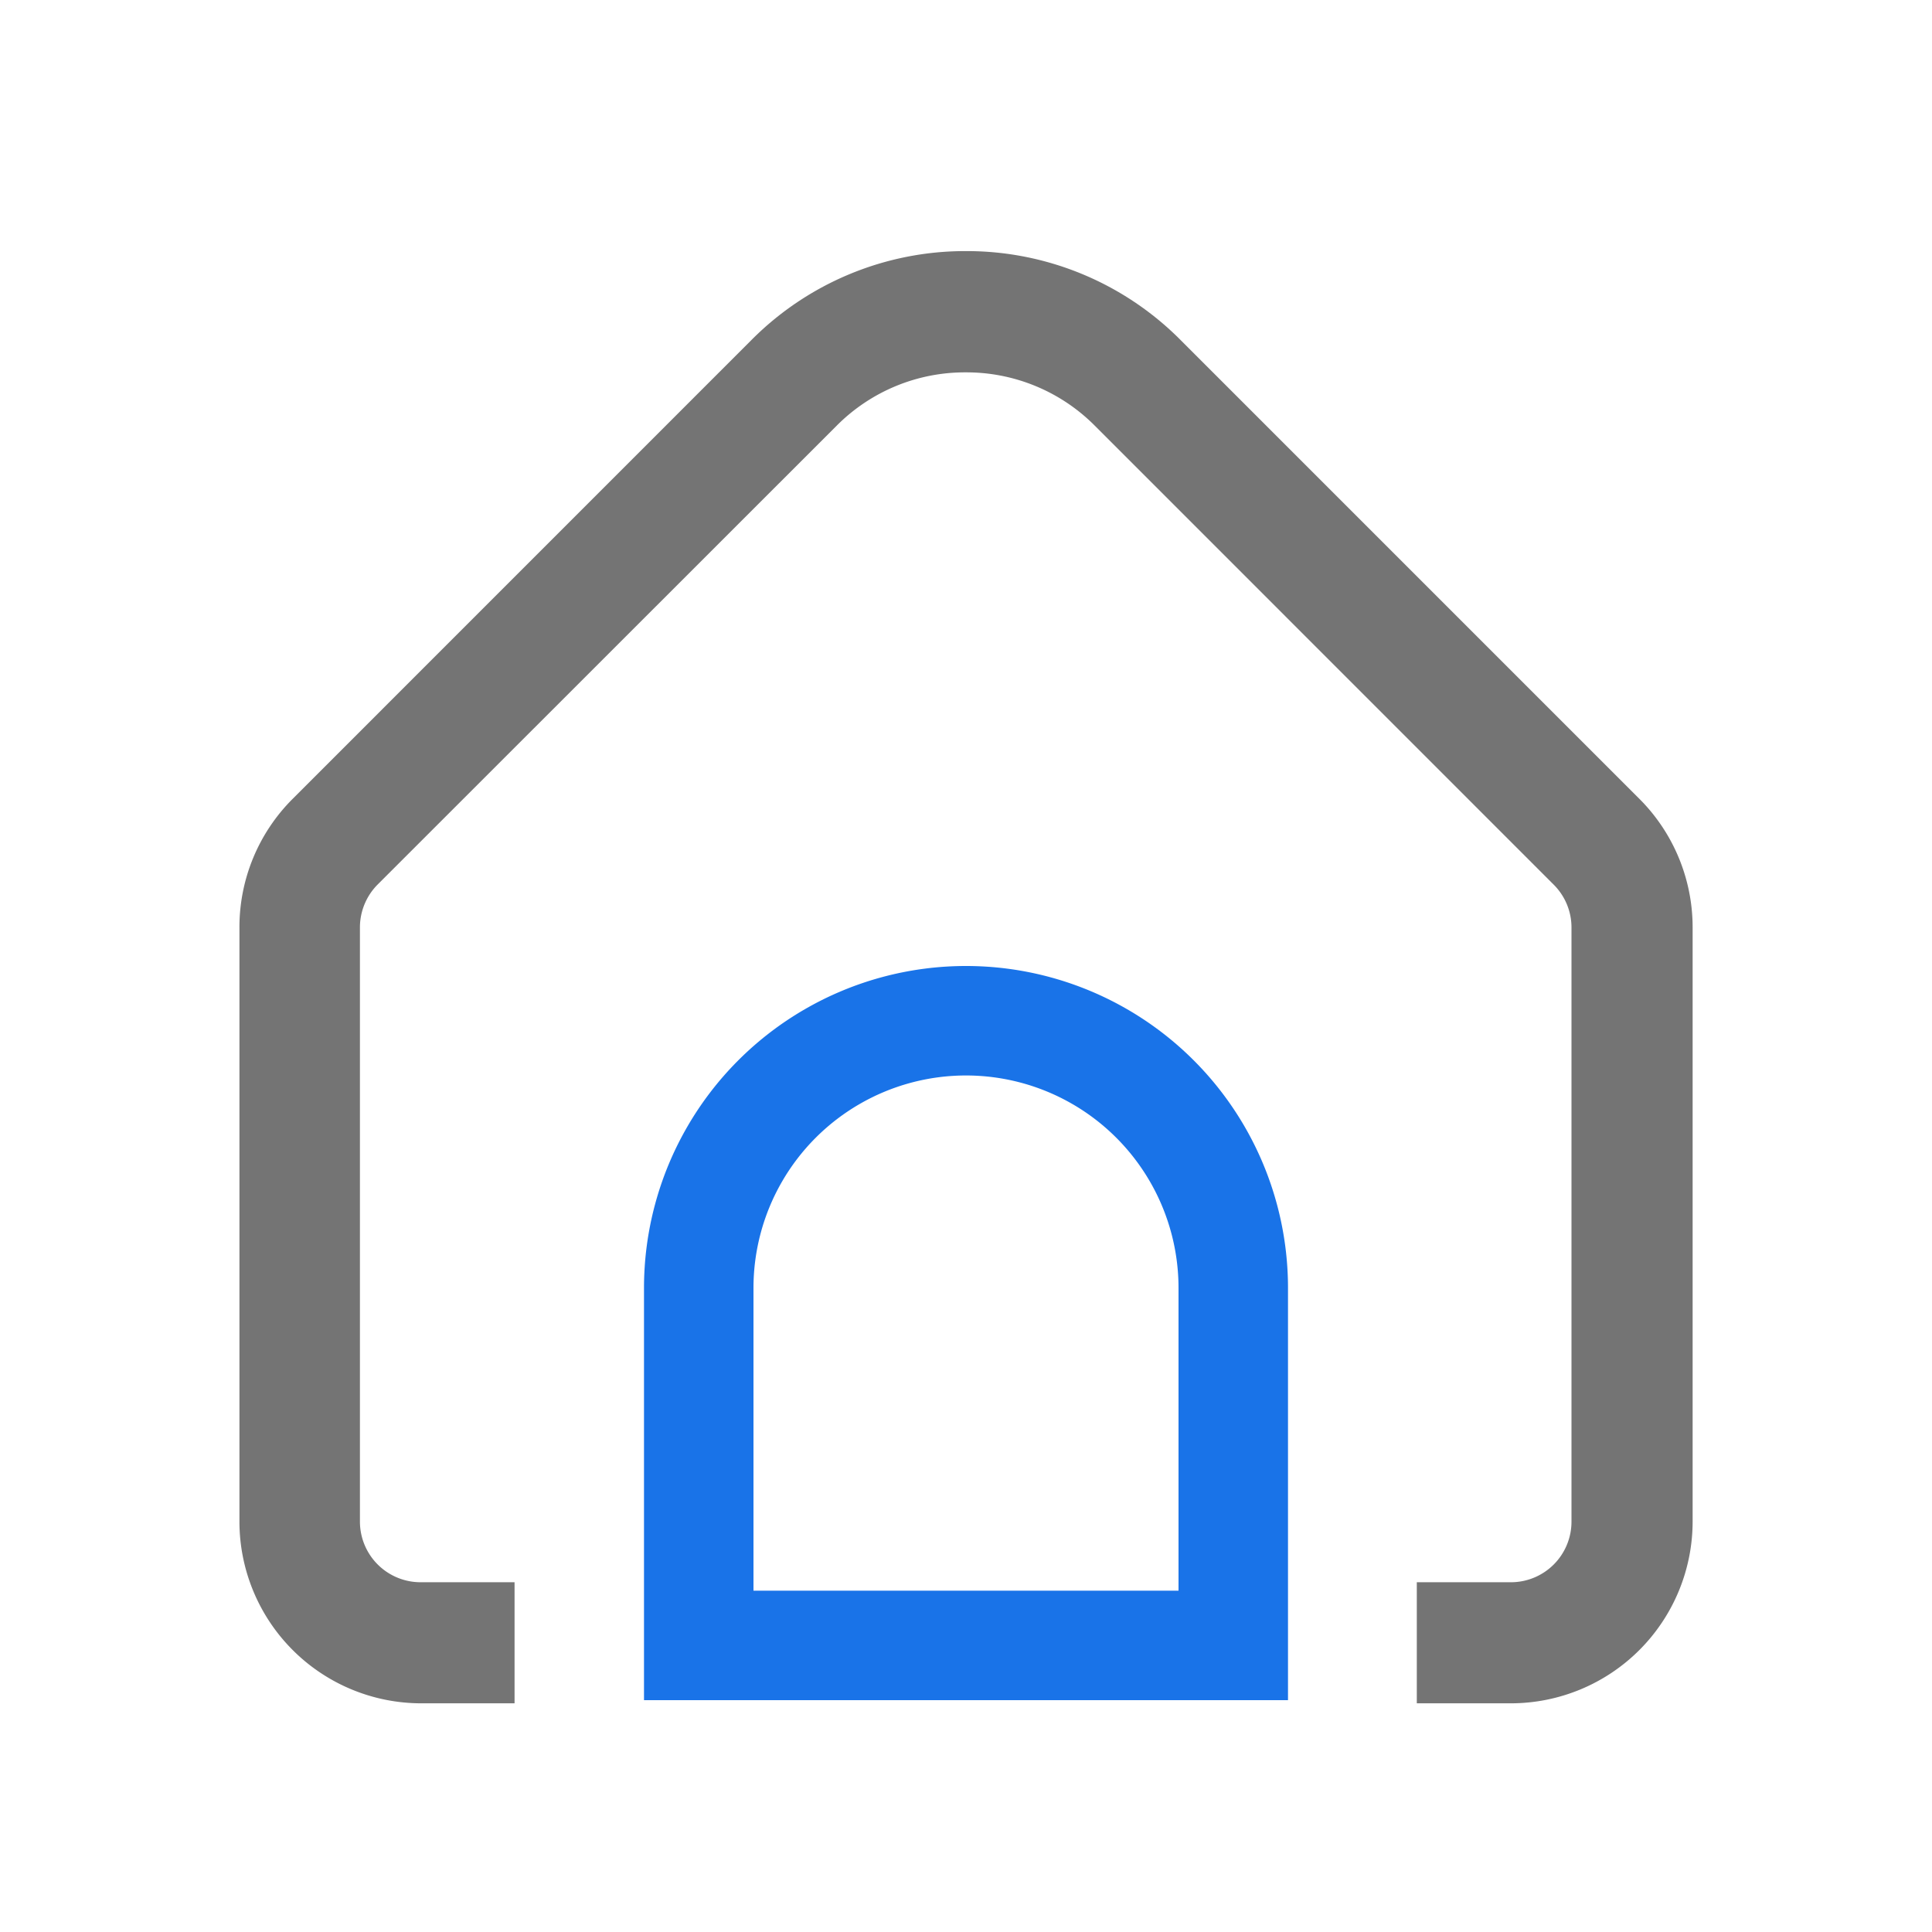 <svg xmlns="http://www.w3.org/2000/svg" width="30" height="30" viewBox="0 0 30 30">
  <g id="home" transform="translate(-503 -1463)">
    <rect id="Rectangle_10892" data-name="Rectangle 10892" width="30" height="30" transform="translate(503 1463)" fill="none"/>
    <g id="Group_12033" data-name="Group 12033" transform="translate(473.898 1464.088)">
      <path id="Subtraction_1" data-name="Subtraction 1" d="M-33.616-812.536h-1.461a2.824,2.824,0,0,1-2.821-2.821v-9.229a2.814,2.814,0,0,1,.826-1.994l7.131-7.132a4.679,4.679,0,0,1,3.325-1.374,4.679,4.679,0,0,1,3.325,1.374l7.132,7.132a2.822,2.822,0,0,1,.826,1.994v9.229a2.824,2.824,0,0,1-2.821,2.821h-1.462v-1.88h1.462a.941.941,0,0,0,.94-.94v-9.229a.939.939,0,0,0-.275-.662l-7.131-7.132a2.811,2.811,0,0,0-2-.824,2.808,2.808,0,0,0-2,.824l-7.132,7.129a.945.945,0,0,0-.275.665v9.229a.942.942,0,0,0,.94.94h1.461v1.88Z" transform="translate(70.718 837.897)" fill="#747474"/>
      <g id="Rectangle_10894" data-name="Rectangle 10894" transform="translate(39.102 13.912)">
        <path id="Path_17076" data-name="Path 17076" d="M5,0H5a5,5,0,0,1,5,5v6.4H0V5A5,5,0,0,1,5,0Z" fill="none"/>
        <path id="Path_17077" data-name="Path 17077" d="M5,.85H5A4.15,4.15,0,0,1,9.15,5v5.55H.85V5A4.15,4.15,0,0,1,5,.85Z" fill="none" stroke="#1973e8" stroke-width="1.7"/>
      </g>
    </g>
  </g>
</svg>
